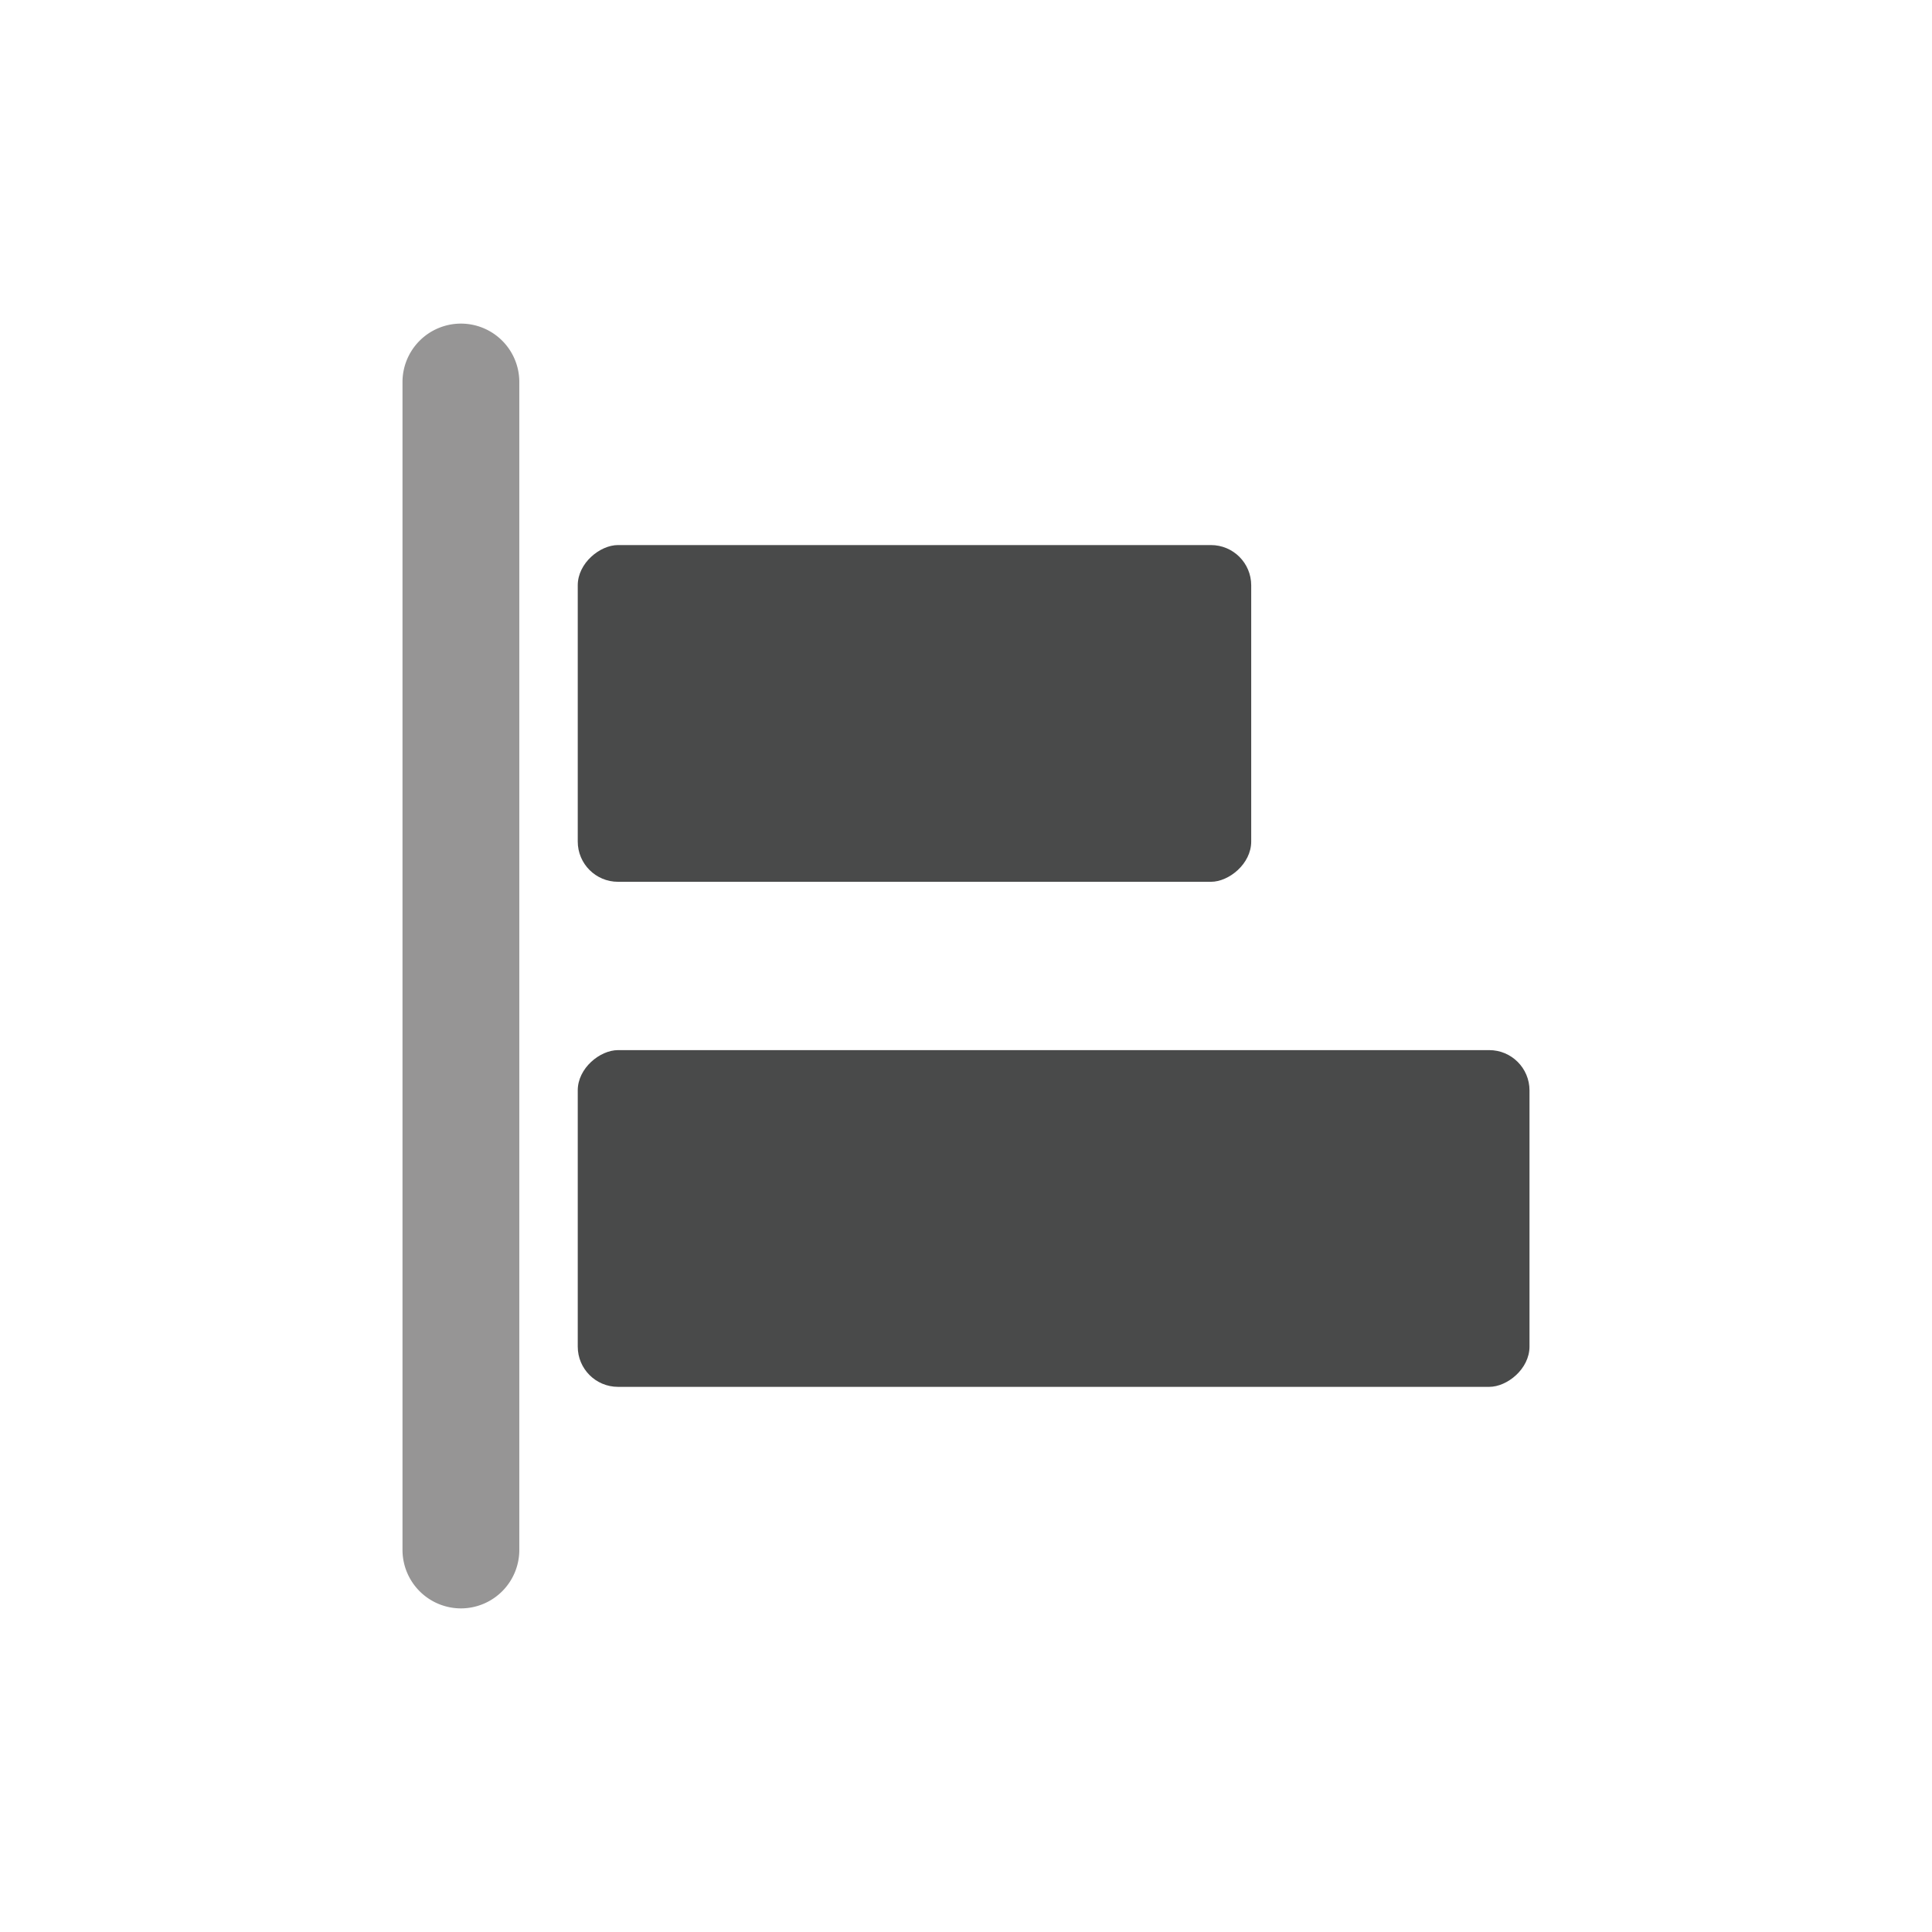 <svg xmlns="http://www.w3.org/2000/svg" xmlns:xlink="http://www.w3.org/1999/xlink" width="24" height="24" viewBox="0 0 24 24">
  <defs>
    <clipPath id="clip-icon-halign-left">
      <rect width="24" height="24"/>
    </clipPath>
  </defs>
  <g id="icon-halign-left" clip-path="url(#clip-icon-halign-left)">
    <g id="Group_71" data-name="Group 71" transform="translate(5 19.98) rotate(-90)">
      <rect id="Rectangle_16" data-name="Rectangle 16" width="4.183" height="11.823" rx="0.5" transform="translate(2.752 2.177)" fill="#494a4a"/>
      <rect id="Rectangle_17" data-name="Rectangle 17" width="4.183" height="8.366" rx="0.5" transform="translate(9.026 2.177)" fill="#494a4a"/>
      <path id="Rectangle_52" data-name="Rectangle 52" d="M0,.726H0a.726.726,0,0,0,.726.725H15.235a.725.725,0,0,0,.725-.725h0A.726.726,0,0,0,15.235,0H.726A.727.727,0,0,0,0,.726Z" transform="translate(0 0)" fill="#969595"/>
    </g>
  </g>
</svg>
